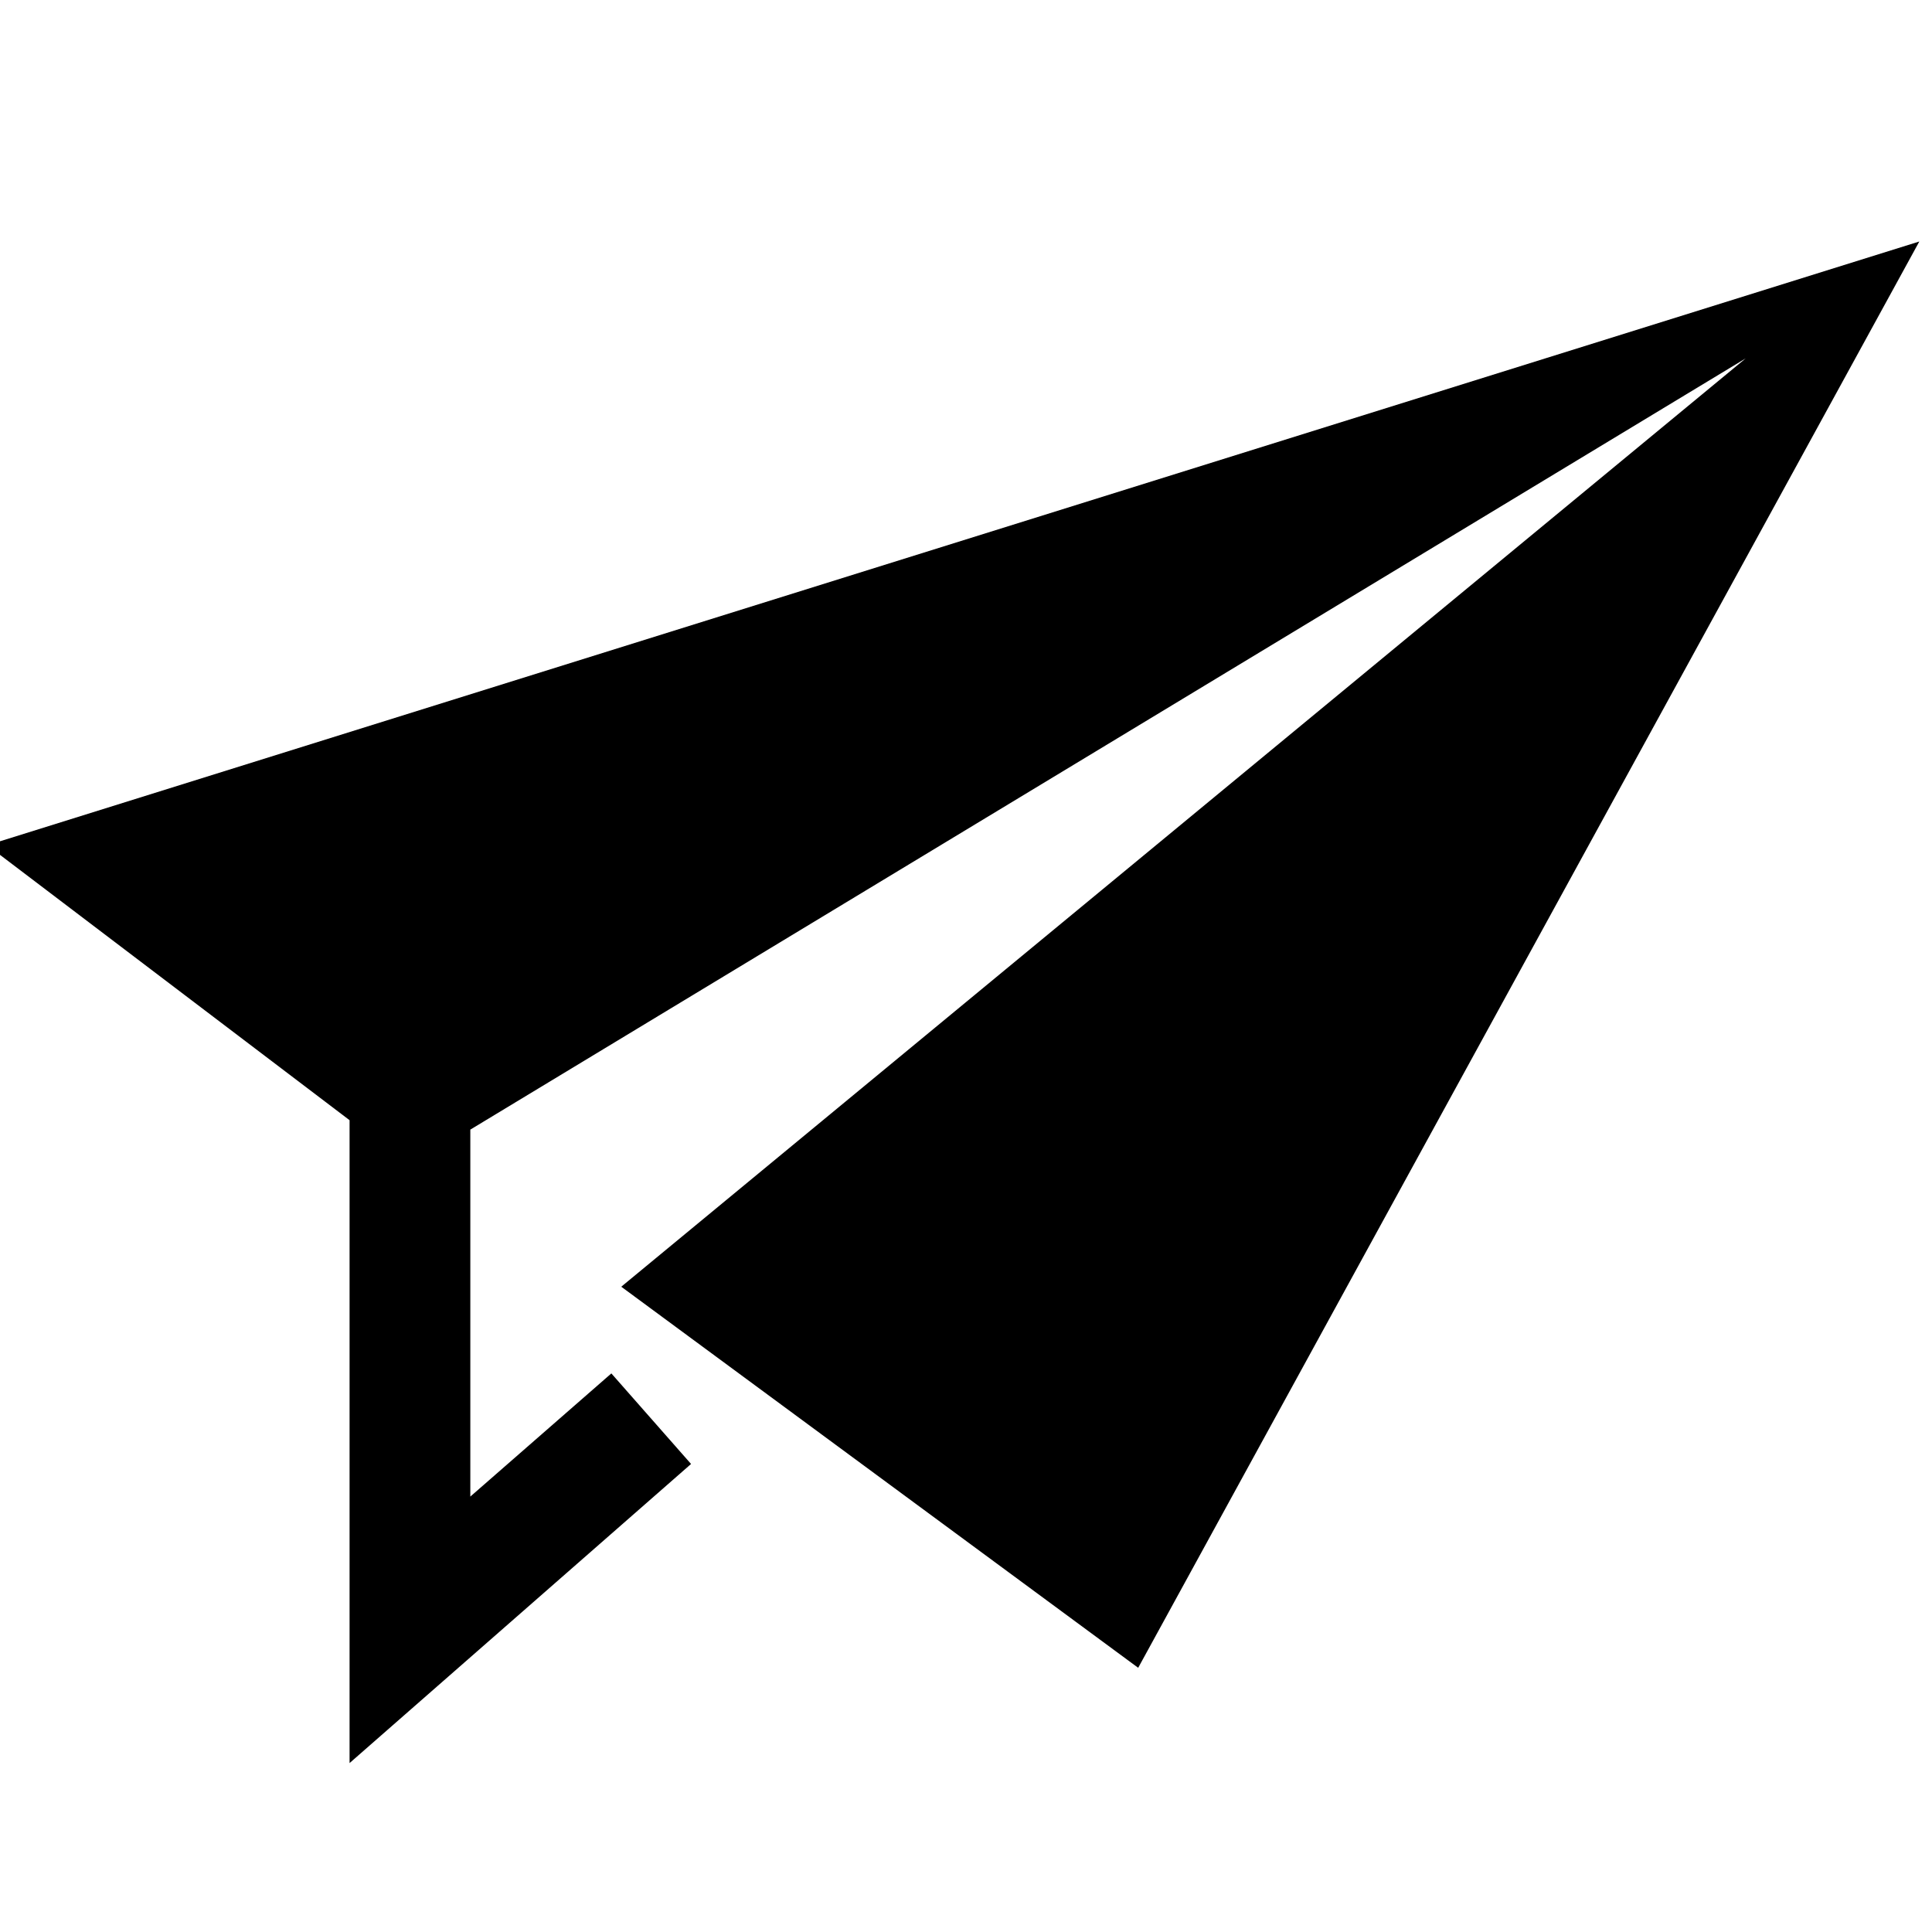 <svg xmlns="http://www.w3.org/2000/svg" height="16px" viewBox="0 0 16 16" width="16px">
    <path d="m 15.895 2 l -16 5 l 3 2.277 v 5.324 l 2.828 -2.477 l -0.66 -0.75 l -1.168 1.02 v -3.039 l 10.562 -6.387 l -9.312 7.688 l 4.281 3.156 z m 0 0" fill="currentColor" />
</svg>